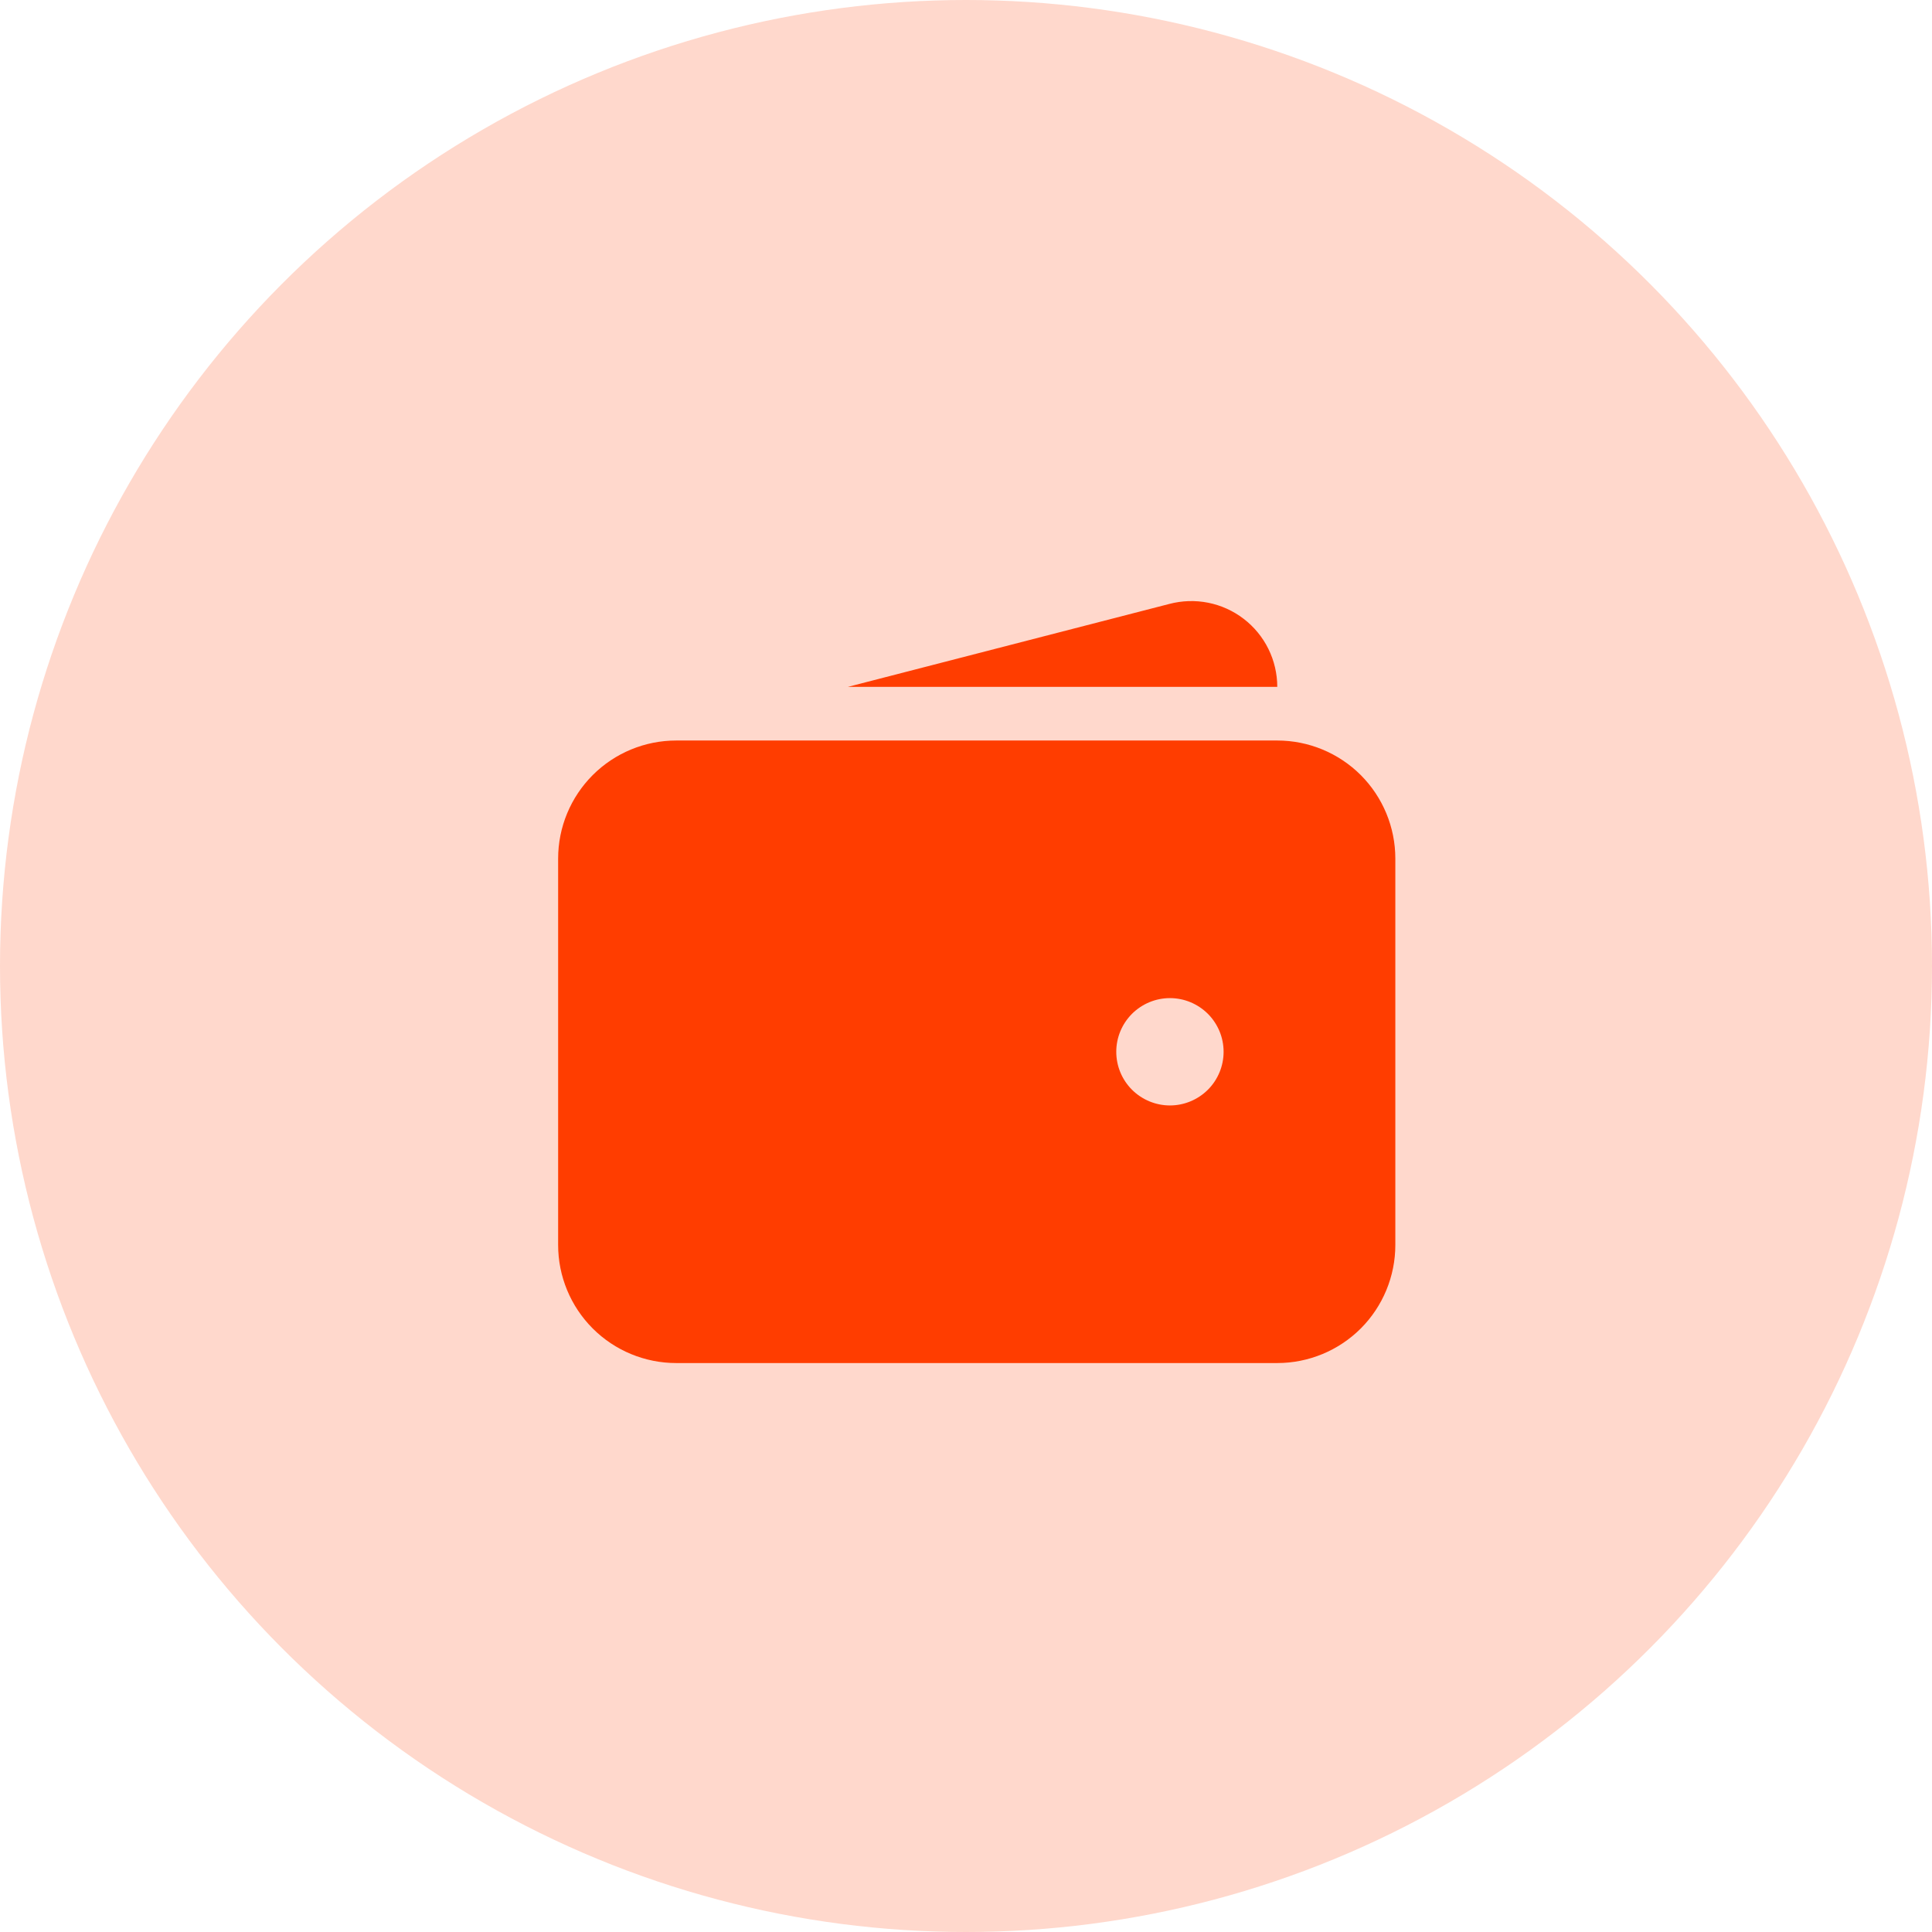 <svg width="45" height="45" viewBox="0 0 45 45" fill="none" xmlns="http://www.w3.org/2000/svg">
<circle cx="22.5" cy="22.5" r="22.5" fill="#FF3D00" fill-opacity="0.2"/>
<path fill-rule="evenodd" clip-rule="evenodd" d="M15.75 17.248C15.021 17.248 14.321 17.538 13.806 18.053C13.29 18.569 13 19.269 13 19.998V28.998C13 29.727 13.29 30.427 13.806 30.943C14.321 31.458 15.021 31.748 15.75 31.748H29.75C30.479 31.748 31.179 31.458 31.695 30.943C32.21 30.427 32.5 29.727 32.5 28.998V19.998C32.5 19.269 32.21 18.569 31.695 18.053C31.179 17.538 30.479 17.248 29.75 17.248H15.75ZM27.25 23.248C26.919 23.248 26.601 23.38 26.366 23.614C26.132 23.849 26 24.166 26 24.498C26 24.83 26.132 25.148 26.366 25.382C26.601 25.616 26.919 25.748 27.25 25.748C27.581 25.748 27.899 25.616 28.134 25.382C28.368 25.148 28.5 24.83 28.5 24.498C28.5 24.166 28.368 23.849 28.134 23.614C27.899 23.38 27.581 23.248 27.25 23.248Z" fill="#FF3D00"/>
<path d="M27.235 14.067C27.531 13.989 27.841 13.979 28.142 14.039C28.442 14.099 28.725 14.227 28.968 14.414C29.211 14.6 29.408 14.84 29.544 15.115C29.679 15.39 29.75 15.692 29.75 15.998H19.75L27.235 14.067Z" fill="#FF3D00"/>
</svg>
